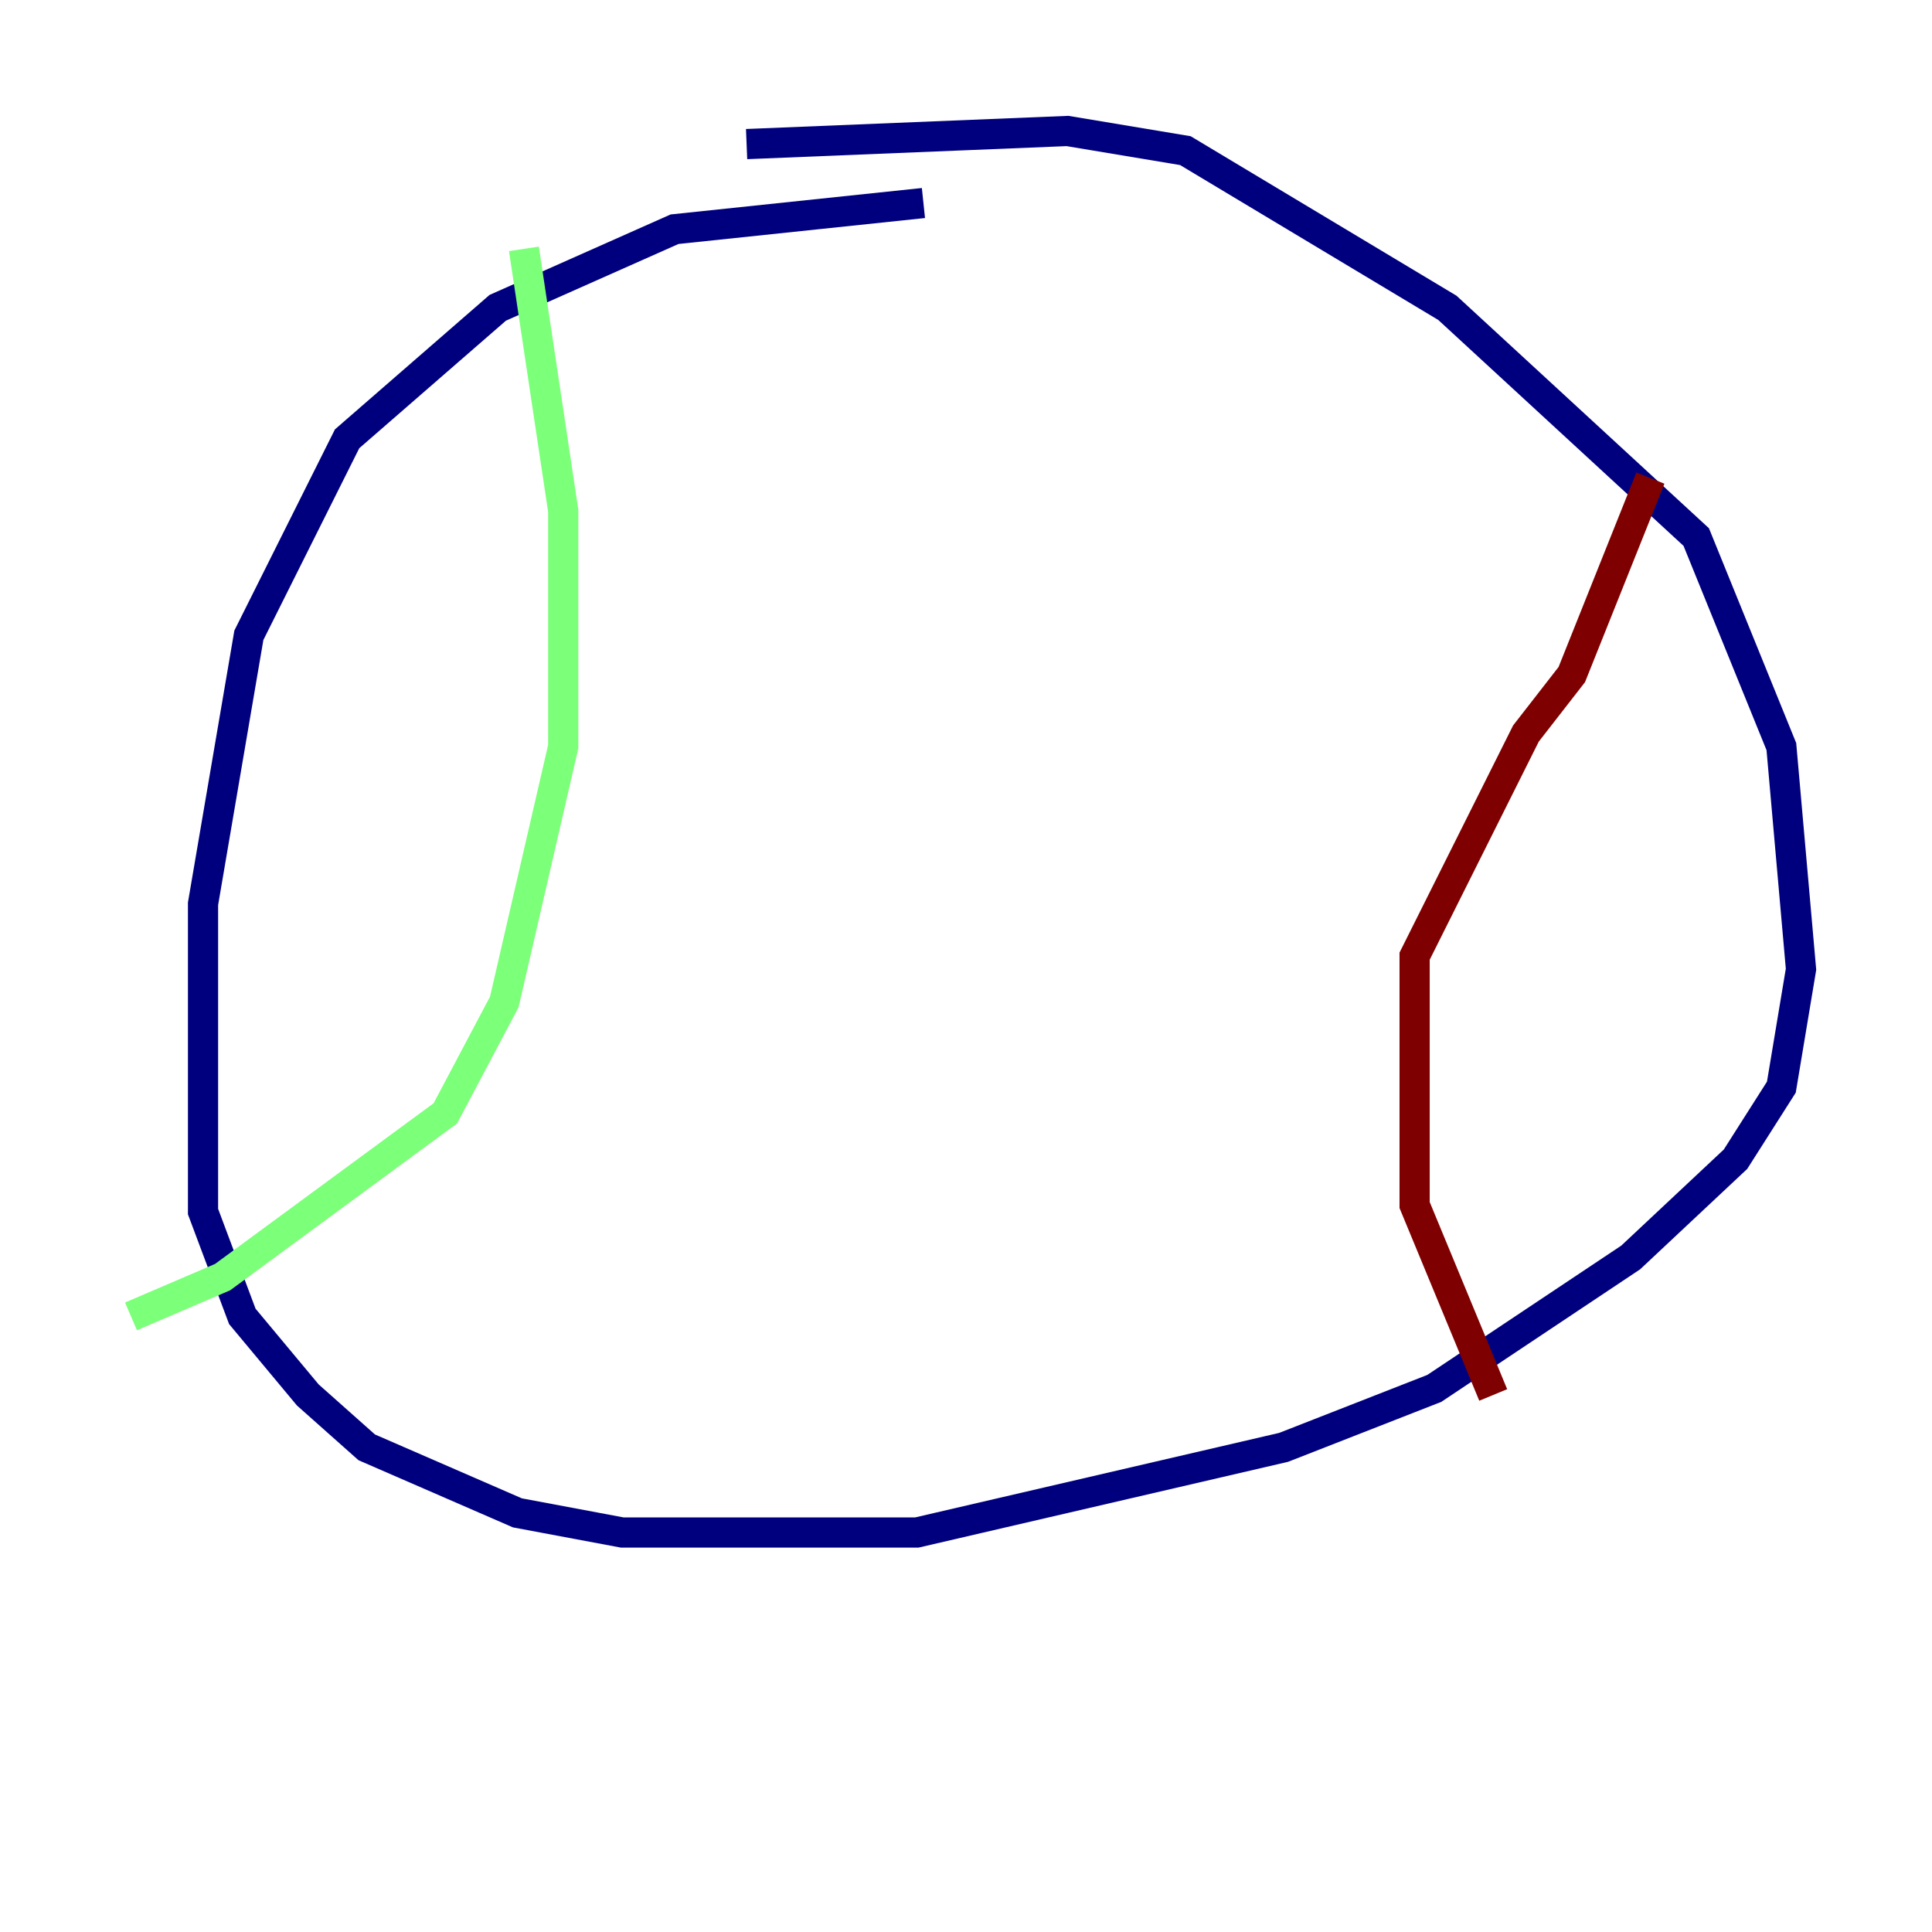 <?xml version="1.0" encoding="utf-8" ?>
<svg baseProfile="tiny" height="128" version="1.2" viewBox="0,0,128,128" width="128" xmlns="http://www.w3.org/2000/svg" xmlns:ev="http://www.w3.org/2001/xml-events" xmlns:xlink="http://www.w3.org/1999/xlink"><defs /><polyline fill="none" points="61.18,13.451 44.691,15.186 32.976,20.393 22.997,29.071 16.488,42.088 13.451,59.878 13.451,80.271 16.054,87.214 20.393,92.42 24.298,95.891 34.278,100.231 41.22,101.532 60.746,101.532 85.044,95.891 95.024,91.986 108.041,83.308 114.983,76.8 118.02,72.027 119.322,64.217 118.02,49.464 112.38,35.58 95.891,20.393 78.536,9.98 70.725,8.678 49.464,9.546" stroke="#00007f" stroke-width="2" /><polyline fill="none" points="34.712,16.488 37.315,33.844 37.315,49.464 33.41,66.386 29.505,73.763 14.752,84.61 8.678,87.214" stroke="#7cff79" stroke-width="2" /><polyline fill="none" points="109.342,31.675 104.136,44.691 101.098,48.597 93.722,63.349 93.722,79.837 98.929,92.42" stroke="#7f0000" stroke-width="2" /></svg>